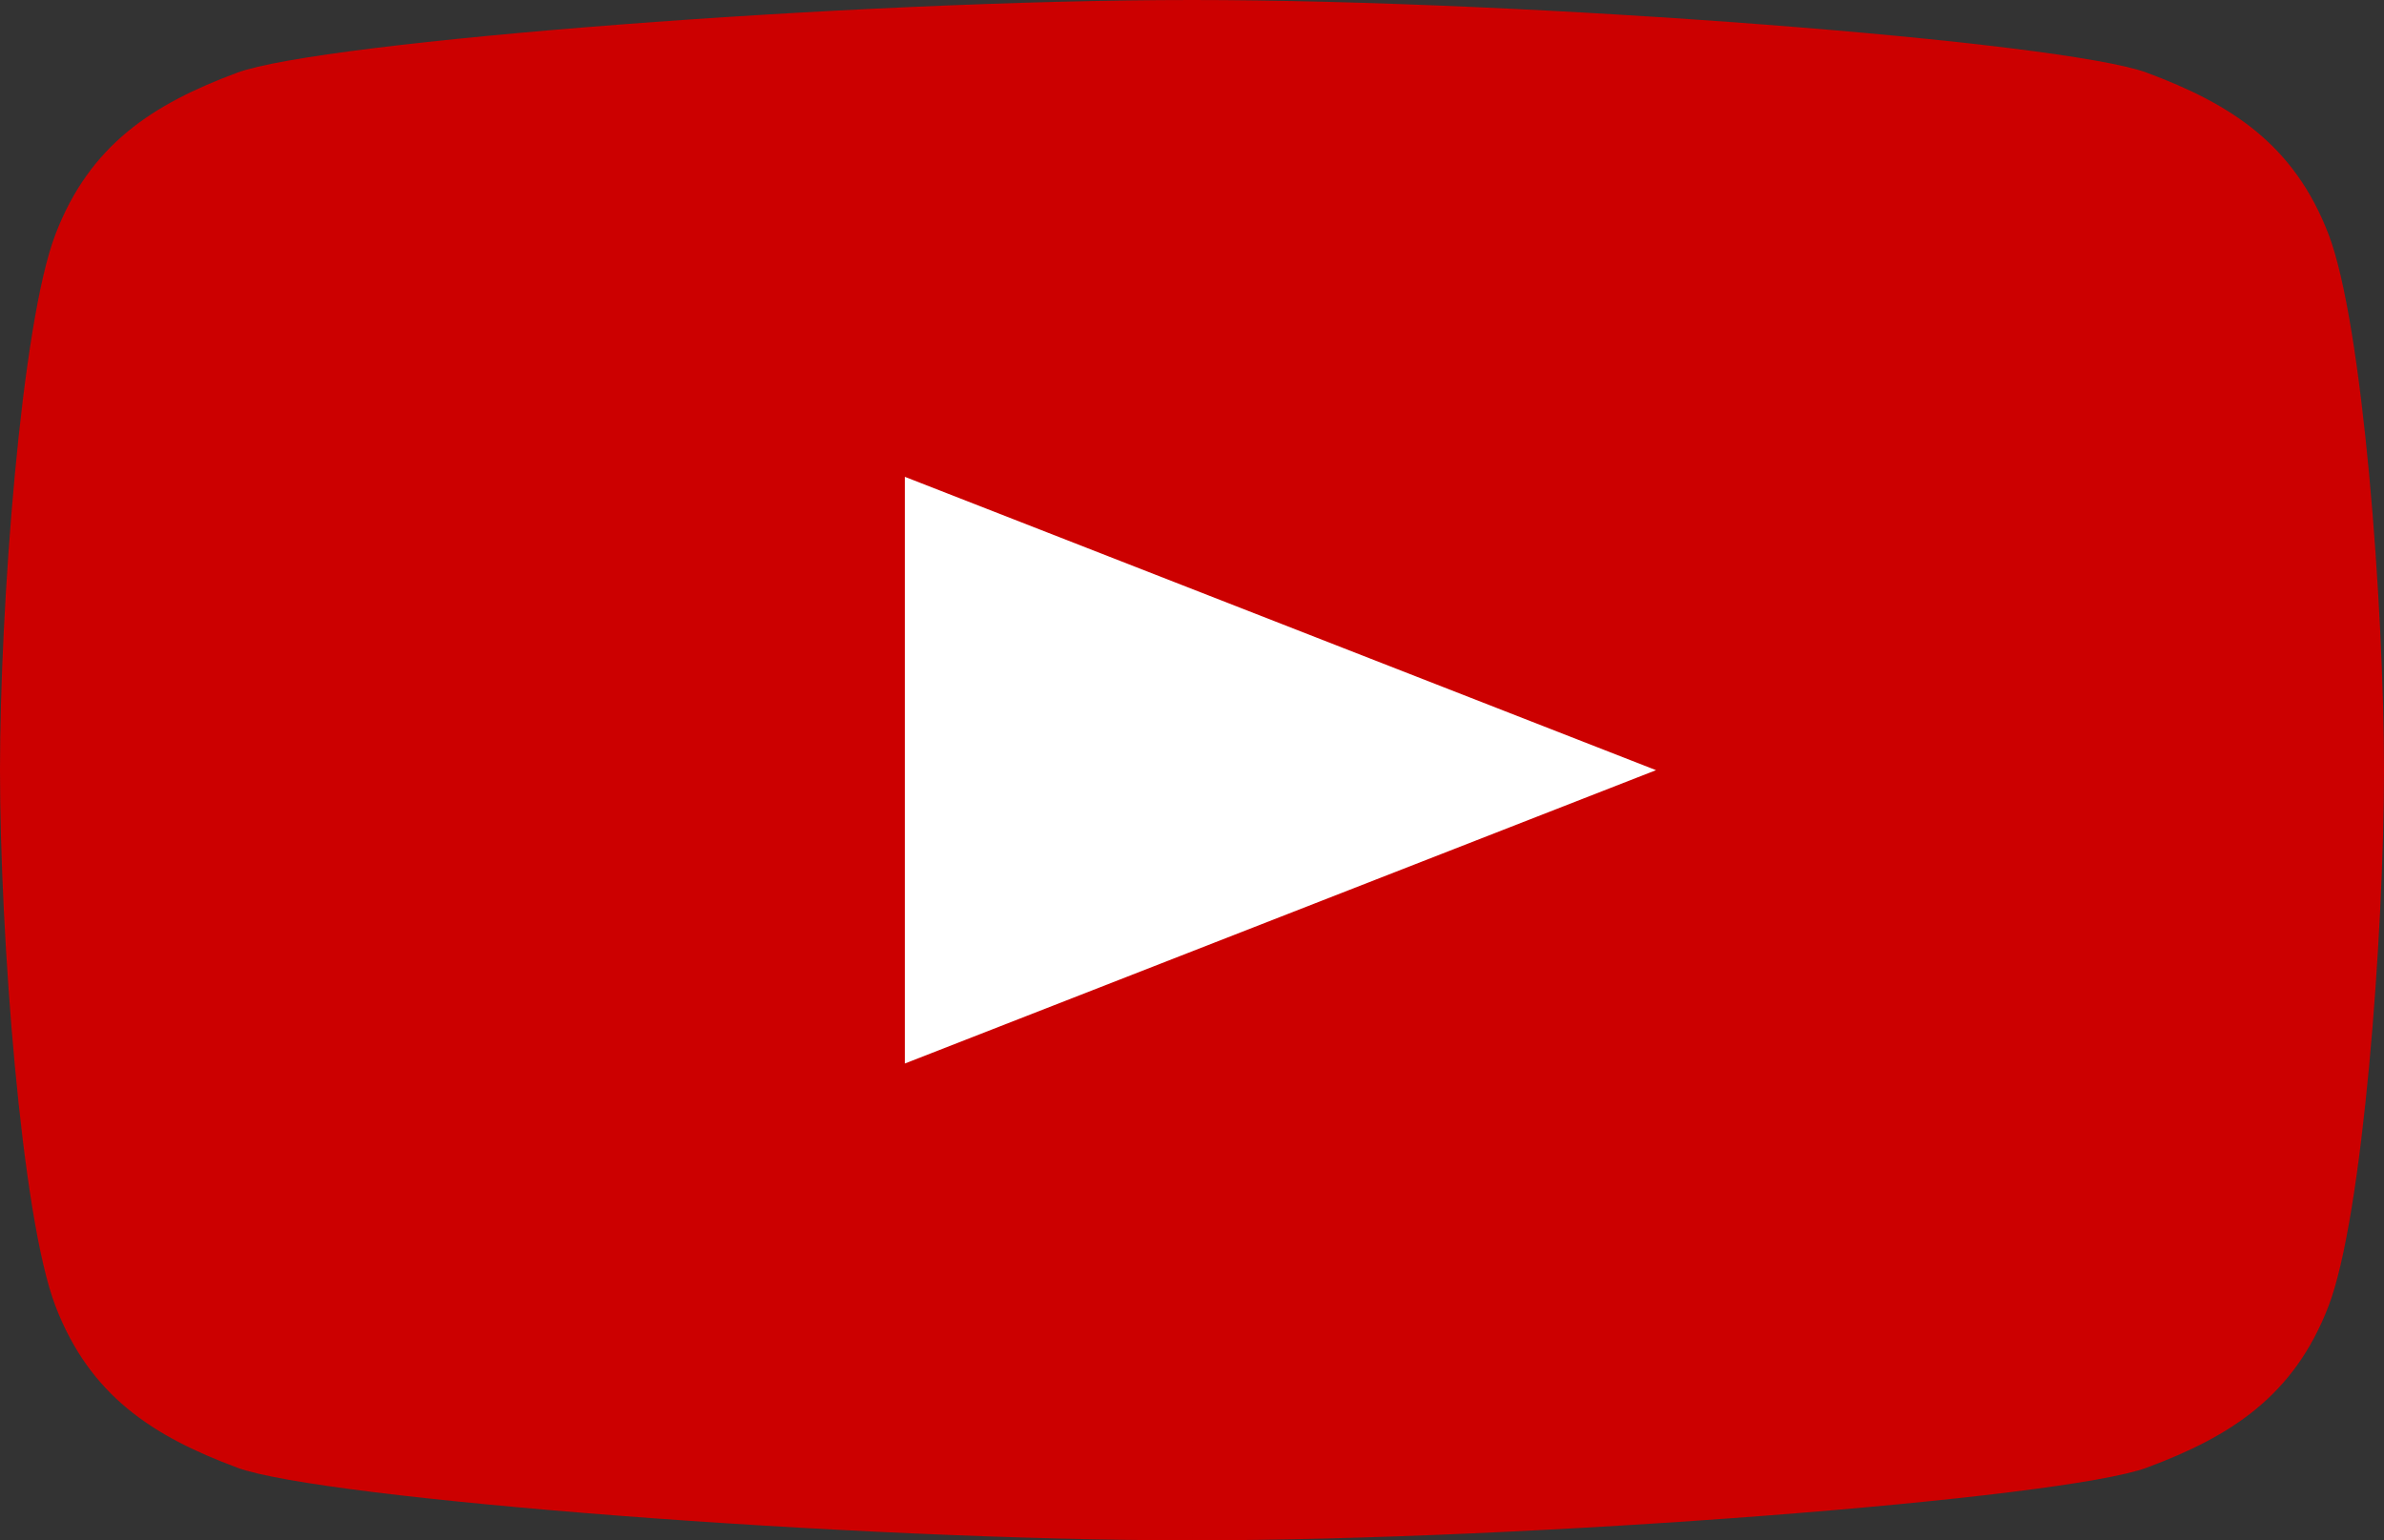 <?xml version="1.0" encoding="UTF-8" standalone="no"?>
<!-- Created with Inkscape (http://www.inkscape.org/) -->

<svg
   width="98.985mm"
   height="63.958mm"
   viewBox="0 0 98.985 63.958"
   version="1.1"
   id="svg5"
   xmlns="http://www.w3.org/2000/svg"
   xmlns:svg="http://www.w3.org/2000/svg">
  <rect x="0" y="0" width="98.985" height="63.958" fill="#333333" stroke="none"/>
  <defs
     id="defs2" />
  <g
     id="layer1"
     transform="translate(-0.037,-0.021)">
    <path
       id="rect234"
       style="fill:#cc0000;fill-opacity:1;stroke-width:0.469"
       d="M 11.297,12.414 C 14.803,11.109 36.928,9.394 50.946,9.394 V 41.373 H 1.453 c 0,-6.775 0.877,-18.555 2.307,-22.264 1.43,-3.71 4.031,-5.391 7.537,-6.695 z m 79.297,0 C 87.088,11.109 64.963,9.394 50.946,9.394 V 41.373 h 49.492 c 0,-6.775 -0.877,-18.555 -2.307,-22.264 -1.43,-3.71 -4.031,-5.391 -7.537,-6.695 z M 11.297,70.333 c 3.507,1.304 25.632,3.019 39.649,3.019 V 41.373 H 1.453 c 0,6.775 0.877,18.555 2.307,22.264 1.43,3.71 4.031,5.391 7.537,6.695 z m 79.297,0 C 87.088,71.637 64.963,73.352 50.946,73.352 V 41.373 h 49.492 c 0,6.775 -0.877,18.555 -2.307,22.264 -1.43,3.71 -4.031,5.391 -7.537,6.695 z"
       class="UnoptimicedTransforms"
       transform="translate(-1.416,-9.373)" />
    <path
       style="fill:#ffffff;fill-opacity:1;stroke-width:0.452"
       d="M 37.607,44.18 V 19.82 L 68.796,32 Z"
       id="path1080" />
  </g>
</svg>
